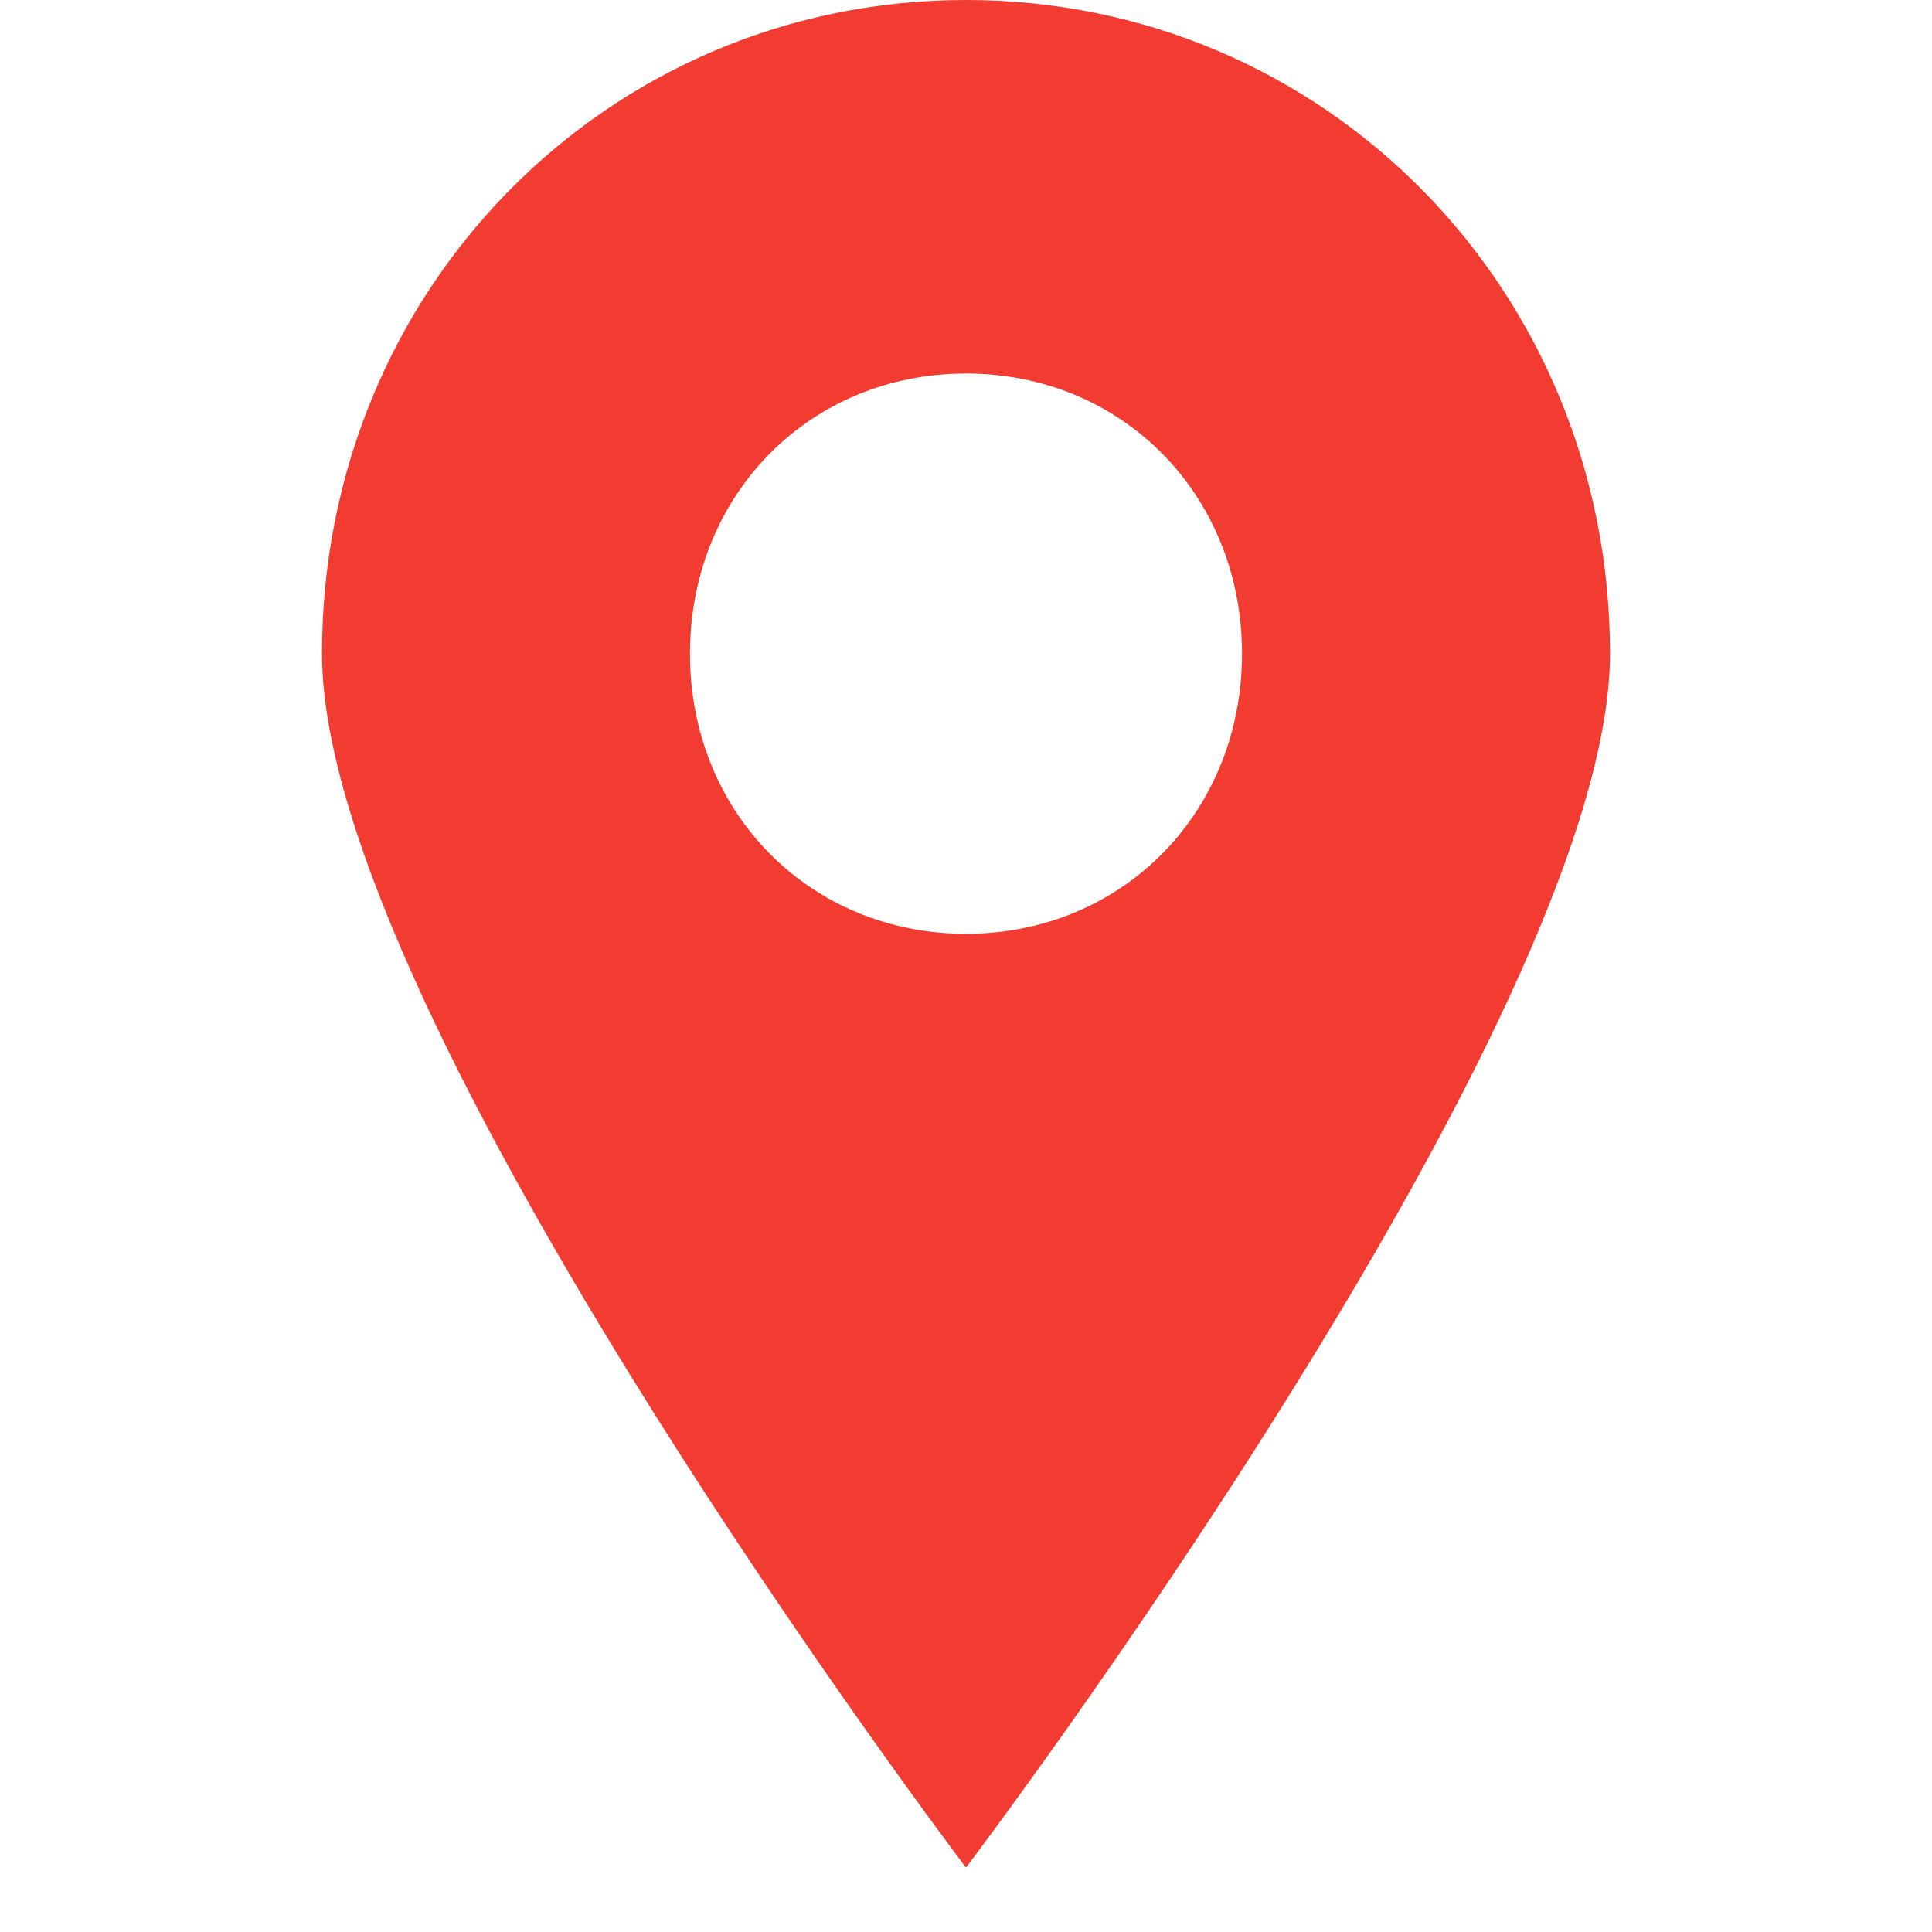 <svg width="30" height="30" viewBox="0 0 30 30" fill="none" xmlns="http://www.w3.org/2000/svg">
<path d="M15 0C9.429 0 5 4.495 5 10.15C5 15.805 15 29 15 29C15 29 25 15.805 25 10.15C25 4.495 20.571 0 15 0ZM15 14.5C12.571 14.5 10.714 12.615 10.714 10.15C10.714 7.685 12.571 5.8 15 5.8C17.429 5.8 19.286 7.685 19.286 10.15C19.286 12.615 17.429 14.5 15 14.5Z" fill="#F23C32"/>
</svg>

